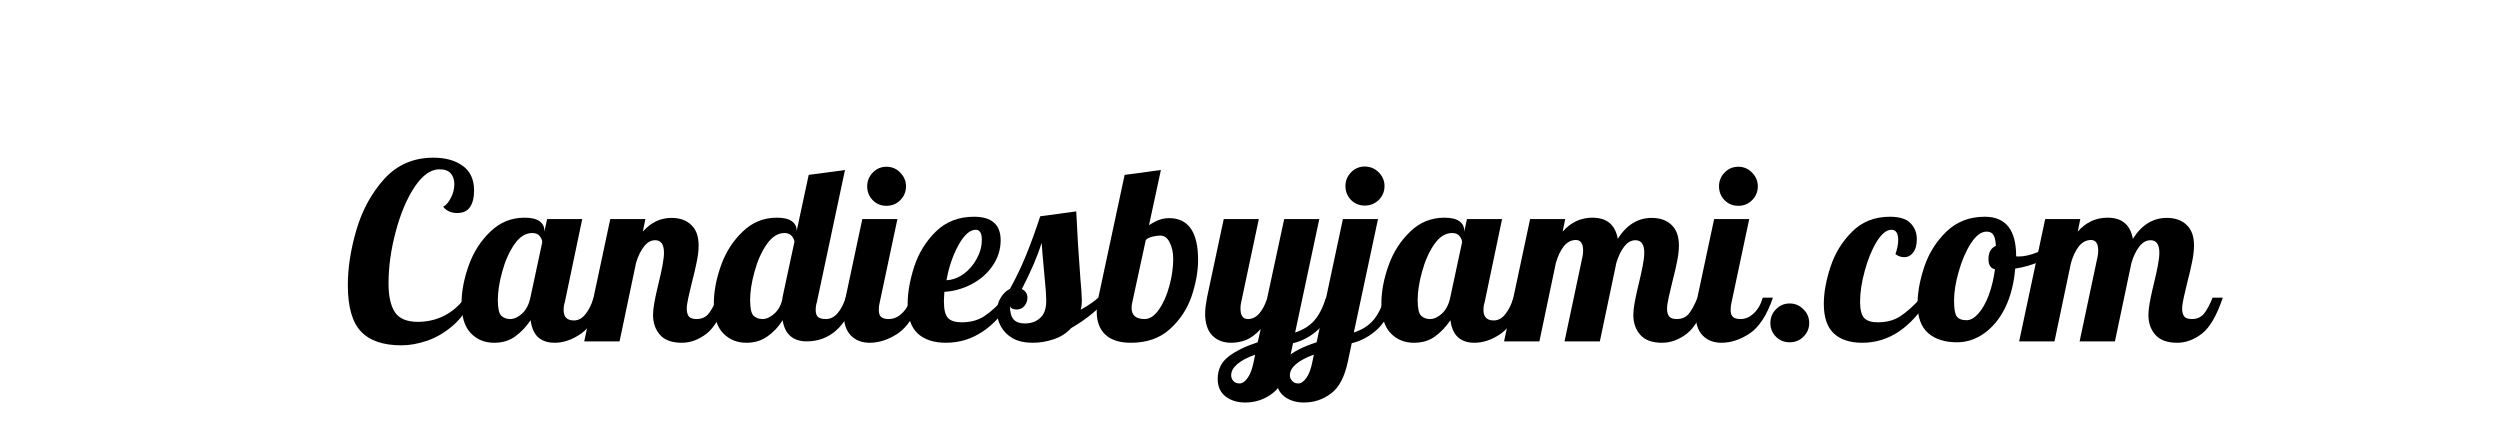 <?xml version="1.0" encoding="UTF-8"?>
<svg xmlns="http://www.w3.org/2000/svg" xmlns:xlink="http://www.w3.org/1999/xlink" width="168pt" height="30pt" viewBox="0 0 168 30" version="1.2">
<defs>
<g>
<symbol overflow="visible" id="glyph0-0">
<path style="stroke:none;" d="M 4.391 -16.453 L 13.328 -16.453 L 8.922 4.109 L 0 4.109 Z M 8.391 3.453 L 12.531 -15.797 L 4.922 -15.797 L 0.766 3.453 Z M 5.719 -4.703 C 5.719 -5.18 5.812 -5.586 6 -5.922 C 6.188 -6.254 6.457 -6.613 6.812 -7 C 7.113 -7.344 7.336 -7.641 7.484 -7.891 C 7.641 -8.148 7.719 -8.445 7.719 -8.781 C 7.719 -9.094 7.656 -9.328 7.531 -9.484 C 7.406 -9.648 7.234 -9.734 7.016 -9.734 C 6.773 -9.734 6.578 -9.648 6.422 -9.484 C 6.273 -9.328 6.203 -9.125 6.203 -8.875 C 6.203 -8.695 6.25 -8.531 6.344 -8.375 C 6.438 -8.227 6.555 -8.117 6.703 -8.047 L 6.703 -7.984 C 6.484 -7.766 6.219 -7.656 5.906 -7.656 C 5.676 -7.656 5.492 -7.734 5.359 -7.891 C 5.223 -8.055 5.156 -8.273 5.156 -8.547 C 5.156 -9.035 5.363 -9.445 5.781 -9.781 C 6.195 -10.125 6.711 -10.297 7.328 -10.297 C 7.891 -10.297 8.332 -10.164 8.656 -9.906 C 8.977 -9.645 9.141 -9.285 9.141 -8.828 C 9.141 -8.441 9.023 -8.102 8.797 -7.812 C 8.578 -7.531 8.25 -7.211 7.812 -6.859 C 7.344 -6.461 6.992 -6.113 6.766 -5.812 C 6.535 -5.52 6.422 -5.148 6.422 -4.703 Z M 5.844 -2.469 C 5.633 -2.469 5.473 -2.523 5.359 -2.641 C 5.242 -2.754 5.188 -2.914 5.188 -3.125 C 5.188 -3.32 5.242 -3.477 5.359 -3.594 C 5.473 -3.719 5.633 -3.781 5.844 -3.781 C 6.039 -3.781 6.195 -3.719 6.312 -3.594 C 6.438 -3.477 6.5 -3.32 6.5 -3.125 C 6.5 -2.914 6.438 -2.754 6.312 -2.641 C 6.195 -2.523 6.039 -2.469 5.844 -2.469 Z M 5.844 -2.469 "/>
</symbol>
<symbol overflow="visible" id="glyph0-1">
<path style="stroke:none;" d="M 3.922 0.266 C 2.68 0.266 1.77 -0.047 1.188 -0.672 C 0.602 -1.297 0.312 -2.332 0.312 -3.781 C 0.312 -4.938 0.504 -6.176 0.891 -7.5 C 1.285 -8.832 1.91 -9.973 2.766 -10.922 C 3.629 -11.867 4.727 -12.344 6.062 -12.344 C 6.875 -12.344 7.531 -12.16 8.031 -11.797 C 8.539 -11.43 8.797 -10.879 8.797 -10.141 C 8.797 -9.66 8.703 -9.285 8.516 -9.016 C 8.336 -8.754 8.051 -8.625 7.656 -8.625 C 7.258 -8.625 6.945 -8.766 6.719 -9.047 C 6.914 -9.148 7.086 -9.348 7.234 -9.641 C 7.391 -9.93 7.469 -10.238 7.469 -10.562 C 7.469 -10.852 7.391 -11.094 7.234 -11.281 C 7.078 -11.469 6.82 -11.562 6.469 -11.562 C 5.883 -11.562 5.328 -11.164 4.797 -10.375 C 4.273 -9.582 3.852 -8.582 3.531 -7.375 C 3.207 -6.164 3.047 -5.004 3.047 -3.891 C 3.047 -3.047 3.188 -2.406 3.469 -1.969 C 3.758 -1.531 4.273 -1.312 5.016 -1.312 C 5.66 -1.312 6.258 -1.453 6.812 -1.734 C 7.363 -2.023 7.832 -2.438 8.219 -2.969 L 8.609 -2.797 C 8.328 -2.109 7.914 -1.531 7.375 -1.062 C 6.844 -0.602 6.27 -0.266 5.656 -0.047 C 5.039 0.16 4.461 0.266 3.922 0.266 Z M 3.922 0.266 "/>
</symbol>
<symbol overflow="visible" id="glyph0-2">
<path style="stroke:none;" d="M 1.969 0.094 C 1.344 0.094 0.82 -0.117 0.406 -0.547 C -0.008 -0.973 -0.219 -1.641 -0.219 -2.547 C -0.219 -3.359 -0.055 -4.211 0.266 -5.109 C 0.586 -6.004 1.07 -6.758 1.719 -7.375 C 2.363 -8 3.129 -8.312 4.016 -8.312 C 4.461 -8.312 4.797 -8.234 5.016 -8.078 C 5.234 -7.922 5.344 -7.719 5.344 -7.469 L 5.344 -7.359 L 5.531 -8.219 L 7.891 -8.219 L 6.719 -2.625 C 6.664 -2.469 6.641 -2.297 6.641 -2.109 C 6.641 -1.641 6.867 -1.406 7.328 -1.406 C 7.629 -1.406 7.891 -1.547 8.109 -1.828 C 8.336 -2.109 8.52 -2.477 8.656 -2.938 L 9.344 -2.938 C 8.938 -1.758 8.43 -0.957 7.828 -0.531 C 7.234 -0.113 6.633 0.094 6.031 0.094 C 5.57 0.094 5.203 -0.031 4.922 -0.281 C 4.648 -0.539 4.484 -0.922 4.422 -1.422 C 4.109 -0.961 3.754 -0.594 3.359 -0.312 C 2.973 -0.039 2.508 0.094 1.969 0.094 Z M 3.047 -1.5 C 3.316 -1.5 3.586 -1.625 3.859 -1.875 C 4.129 -2.133 4.312 -2.488 4.406 -2.938 L 5.203 -6.656 C 5.203 -6.801 5.145 -6.941 5.031 -7.078 C 4.926 -7.211 4.758 -7.281 4.531 -7.281 C 4.082 -7.281 3.68 -7.023 3.328 -6.516 C 2.984 -6.016 2.711 -5.406 2.516 -4.688 C 2.316 -3.969 2.219 -3.332 2.219 -2.781 C 2.219 -2.227 2.297 -1.875 2.453 -1.719 C 2.617 -1.57 2.816 -1.5 3.047 -1.5 Z M 3.047 -1.5 "/>
</symbol>
<symbol overflow="visible" id="glyph0-3">
<path style="stroke:none;" d="M 5.938 0.094 C 5.27 0.094 4.781 -0.082 4.469 -0.438 C 4.156 -0.789 4 -1.234 4 -1.766 C 4 -1.992 4.023 -2.254 4.078 -2.547 C 4.129 -2.836 4.188 -3.117 4.25 -3.391 C 4.312 -3.66 4.352 -3.836 4.375 -3.922 C 4.469 -4.297 4.551 -4.672 4.625 -5.047 C 4.695 -5.422 4.734 -5.723 4.734 -5.953 C 4.734 -6.516 4.535 -6.797 4.141 -6.797 C 3.859 -6.797 3.609 -6.656 3.391 -6.375 C 3.172 -6.094 2.992 -5.727 2.859 -5.281 L 1.75 0 L -0.625 0 L 1.125 -8.219 L 3.484 -8.219 L 3.312 -7.375 C 3.852 -7.988 4.492 -8.297 5.234 -8.297 C 5.797 -8.297 6.238 -8.141 6.562 -7.828 C 6.895 -7.523 7.062 -7.062 7.062 -6.438 C 7.062 -6.113 7.02 -5.754 6.938 -5.359 C 6.863 -4.973 6.754 -4.504 6.609 -3.953 C 6.523 -3.609 6.445 -3.273 6.375 -2.953 C 6.301 -2.629 6.266 -2.375 6.266 -2.188 C 6.266 -1.969 6.312 -1.797 6.406 -1.672 C 6.508 -1.555 6.68 -1.5 6.922 -1.5 C 7.254 -1.5 7.52 -1.613 7.719 -1.844 C 7.914 -2.082 8.113 -2.445 8.312 -2.938 L 9 -2.938 C 8.594 -1.738 8.125 -0.93 7.594 -0.516 C 7.062 -0.109 6.508 0.094 5.938 0.094 Z M 5.938 0.094 "/>
</symbol>
<symbol overflow="visible" id="glyph0-4">
<path style="stroke:none;" d="M 1.969 0.094 C 1.344 0.094 0.82 -0.117 0.406 -0.547 C -0.008 -0.973 -0.219 -1.641 -0.219 -2.547 C -0.219 -3.359 -0.055 -4.211 0.266 -5.109 C 0.586 -6.004 1.07 -6.758 1.719 -7.375 C 2.363 -8 3.129 -8.312 4.016 -8.312 C 4.461 -8.312 4.797 -8.234 5.016 -8.078 C 5.234 -7.922 5.344 -7.719 5.344 -7.469 L 5.344 -7.406 L 6.156 -11.188 L 8.594 -11.516 L 6.703 -2.625 C 6.648 -2.469 6.625 -2.297 6.625 -2.109 C 6.625 -1.891 6.676 -1.734 6.781 -1.641 C 6.883 -1.547 7.062 -1.5 7.312 -1.5 C 7.613 -1.5 7.875 -1.629 8.094 -1.891 C 8.32 -2.148 8.504 -2.5 8.641 -2.938 L 9.328 -2.938 C 8.66 -0.977 7.555 0 6.016 0 C 5.566 0 5.203 -0.117 4.922 -0.359 C 4.648 -0.598 4.477 -0.953 4.406 -1.422 C 4.125 -0.973 3.781 -0.609 3.375 -0.328 C 2.977 -0.047 2.508 0.094 1.969 0.094 Z M 3.047 -1.5 C 3.305 -1.5 3.57 -1.617 3.844 -1.859 C 4.113 -2.098 4.297 -2.43 4.391 -2.859 L 4.391 -2.938 L 5.203 -6.719 C 5.098 -7.094 4.875 -7.281 4.531 -7.281 C 4.082 -7.281 3.68 -7.023 3.328 -6.516 C 2.984 -6.016 2.711 -5.406 2.516 -4.688 C 2.316 -3.969 2.219 -3.332 2.219 -2.781 C 2.219 -2.227 2.297 -1.875 2.453 -1.719 C 2.617 -1.57 2.816 -1.5 3.047 -1.5 Z M 3.047 -1.5 "/>
</symbol>
<symbol overflow="visible" id="glyph0-5">
<path style="stroke:none;" d="M 2.75 -9.109 C 2.383 -9.109 2.078 -9.234 1.828 -9.484 C 1.578 -9.742 1.453 -10.055 1.453 -10.422 C 1.453 -10.773 1.578 -11.082 1.828 -11.344 C 2.078 -11.602 2.383 -11.734 2.75 -11.734 C 3.113 -11.734 3.422 -11.602 3.672 -11.344 C 3.93 -11.082 4.062 -10.773 4.062 -10.422 C 4.062 -10.055 3.93 -9.742 3.672 -9.484 C 3.422 -9.234 3.113 -9.109 2.75 -9.109 Z M 1.625 0.094 C 1.102 0.094 0.68 -0.066 0.359 -0.391 C 0.035 -0.723 -0.125 -1.219 -0.125 -1.875 C -0.125 -2.145 -0.082 -2.5 0 -2.938 L 1.125 -8.219 L 3.484 -8.219 L 2.297 -2.625 C 2.254 -2.469 2.234 -2.297 2.234 -2.109 C 2.234 -1.891 2.285 -1.734 2.391 -1.641 C 2.492 -1.547 2.664 -1.5 2.906 -1.5 C 3.227 -1.5 3.523 -1.629 3.797 -1.891 C 4.078 -2.16 4.273 -2.508 4.391 -2.938 L 5.078 -2.938 C 4.672 -1.758 4.148 -0.957 3.516 -0.531 C 2.879 -0.113 2.25 0.094 1.625 0.094 Z M 1.625 0.094 "/>
</symbol>
<symbol overflow="visible" id="glyph0-6">
<path style="stroke:none;" d="M 2.359 0.094 C 1.547 0.094 0.91 -0.113 0.453 -0.531 C 0.004 -0.957 -0.219 -1.617 -0.219 -2.516 C -0.219 -3.273 -0.07 -4.109 0.219 -5.016 C 0.52 -5.93 1.004 -6.719 1.672 -7.375 C 2.348 -8.039 3.203 -8.375 4.234 -8.375 C 5.43 -8.375 6.031 -7.848 6.031 -6.797 C 6.031 -6.18 5.852 -5.613 5.5 -5.094 C 5.156 -4.582 4.691 -4.172 4.109 -3.859 C 3.523 -3.547 2.906 -3.367 2.25 -3.328 C 2.227 -2.992 2.219 -2.773 2.219 -2.672 C 2.219 -2.129 2.312 -1.758 2.5 -1.562 C 2.688 -1.375 2.988 -1.281 3.406 -1.281 C 4 -1.281 4.504 -1.414 4.922 -1.688 C 5.348 -1.969 5.812 -2.383 6.312 -2.938 L 6.875 -2.938 C 5.656 -0.914 4.148 0.094 2.359 0.094 Z M 2.391 -4.109 C 2.797 -4.129 3.18 -4.27 3.547 -4.531 C 3.91 -4.801 4.203 -5.141 4.422 -5.547 C 4.648 -5.953 4.766 -6.379 4.766 -6.828 C 4.766 -7.273 4.629 -7.5 4.359 -7.5 C 3.961 -7.5 3.57 -7.148 3.188 -6.453 C 2.812 -5.766 2.547 -4.984 2.391 -4.109 Z M 2.391 -4.109 "/>
</symbol>
<symbol overflow="visible" id="glyph0-7">
<path style="stroke:none;" d="M 1.875 0.094 C 1.344 0.094 0.895 -0.004 0.531 -0.203 C 0.176 -0.41 -0.086 -0.676 -0.266 -1 C -0.441 -1.32 -0.531 -1.656 -0.531 -2 C -0.531 -2.363 -0.441 -2.68 -0.266 -2.953 C -0.098 -3.223 0.102 -3.414 0.344 -3.531 C 0.77 -4.301 1.141 -5.078 1.453 -5.859 C 1.773 -6.648 2.082 -7.5 2.375 -8.406 L 4.797 -8.734 C 4.859 -7.328 4.953 -5.805 5.078 -4.172 C 5.141 -3.516 5.172 -3.039 5.172 -2.75 C 5.172 -2.5 5.145 -2.289 5.094 -2.125 C 5.613 -2.414 6.008 -2.688 6.281 -2.938 L 6.969 -2.938 C 6.27 -2.133 5.43 -1.453 4.453 -0.891 C 4.141 -0.547 3.75 -0.297 3.281 -0.141 C 2.812 0.016 2.344 0.094 1.875 0.094 Z M 1.344 -1.203 C 1.75 -1.203 2.086 -1.32 2.359 -1.562 C 2.641 -1.801 2.781 -2.191 2.781 -2.734 C 2.781 -3.055 2.75 -3.516 2.688 -4.109 C 2.57 -5.359 2.5 -6.195 2.469 -6.625 C 2.207 -5.758 1.766 -4.723 1.141 -3.516 C 1.391 -3.391 1.516 -3.195 1.516 -2.938 C 1.516 -2.727 1.445 -2.539 1.312 -2.375 C 1.176 -2.219 1.004 -2.141 0.797 -2.141 C 0.555 -2.141 0.406 -2.211 0.344 -2.359 C 0.344 -1.961 0.422 -1.672 0.578 -1.484 C 0.742 -1.297 1 -1.203 1.344 -1.203 Z M 1.344 -1.203 "/>
</symbol>
<symbol overflow="visible" id="glyph0-8">
<path style="stroke:none;" d="M 2.188 0.094 C 1.438 0.094 0.863 -0.086 0.469 -0.453 C 0.082 -0.816 -0.109 -1.332 -0.109 -2 C -0.109 -2.332 -0.07 -2.645 0 -2.938 L 1.766 -11.188 L 4.203 -11.516 L 3.406 -7.812 C 3.707 -8 3.957 -8.125 4.156 -8.188 C 4.352 -8.25 4.551 -8.281 4.75 -8.281 C 6.051 -8.281 6.703 -7.344 6.703 -5.469 C 6.703 -4.707 6.555 -3.895 6.266 -3.031 C 5.973 -2.176 5.488 -1.441 4.812 -0.828 C 4.133 -0.211 3.258 0.094 2.188 0.094 Z M 3.109 -1.5 C 3.453 -1.5 3.77 -1.707 4.062 -2.125 C 4.363 -2.551 4.598 -3.078 4.766 -3.703 C 4.941 -4.336 5.031 -4.945 5.031 -5.531 C 5.031 -5.969 4.953 -6.336 4.797 -6.641 C 4.648 -6.953 4.438 -7.109 4.156 -7.109 C 4 -7.109 3.816 -7.082 3.609 -7.031 C 3.41 -6.977 3.27 -6.906 3.188 -6.812 L 2.281 -2.625 C 2.25 -2.5 2.234 -2.375 2.234 -2.25 C 2.234 -1.75 2.523 -1.5 3.109 -1.5 Z M 3.109 -1.5 "/>
</symbol>
<symbol overflow="visible" id="glyph0-9">
<path style="stroke:none;" d="M 2.562 4.109 C 2.039 4.109 1.602 3.973 1.25 3.703 C 0.895 3.43 0.719 3.035 0.719 2.516 C 0.719 1.891 0.969 1.383 1.469 1 C 1.977 0.625 2.625 0.312 3.406 0.062 L 3.609 -0.828 C 3.285 -0.473 2.957 -0.227 2.625 -0.094 C 2.301 0.031 1.969 0.094 1.625 0.094 C 1.102 0.094 0.68 -0.066 0.359 -0.391 C 0.035 -0.723 -0.125 -1.219 -0.125 -1.875 C -0.125 -2.145 -0.082 -2.5 0 -2.938 L 1.125 -8.219 L 3.484 -8.219 L 2.297 -2.625 C 2.266 -2.5 2.25 -2.363 2.25 -2.219 C 2.25 -1.738 2.414 -1.5 2.75 -1.5 C 3.031 -1.5 3.281 -1.617 3.5 -1.859 C 3.719 -2.109 3.895 -2.438 4.031 -2.844 L 5.188 -8.219 L 7.547 -8.219 L 5.922 -0.594 C 6.453 -0.77 6.875 -1.031 7.188 -1.375 C 7.508 -1.727 7.781 -2.25 8 -2.938 L 8.688 -2.938 C 8.395 -1.969 7.992 -1.254 7.484 -0.797 C 6.984 -0.336 6.414 -0.031 5.781 0.125 L 5.531 1.312 C 5.312 2.375 4.93 3.102 4.391 3.5 C 3.859 3.906 3.25 4.109 2.562 4.109 Z M 2.188 2.828 C 2.375 2.828 2.555 2.703 2.734 2.453 C 2.91 2.203 3.047 1.836 3.141 1.359 L 3.234 0.891 C 2.16 1.285 1.625 1.75 1.625 2.281 C 1.625 2.426 1.672 2.551 1.766 2.656 C 1.867 2.77 2.008 2.828 2.188 2.828 Z M 2.188 2.828 "/>
</symbol>
<symbol overflow="visible" id="glyph0-10">
<path style="stroke:none;" d="M 2.609 -9.125 C 2.254 -9.125 1.945 -9.25 1.688 -9.5 C 1.438 -9.758 1.312 -10.07 1.312 -10.438 C 1.312 -10.789 1.438 -11.098 1.688 -11.359 C 1.945 -11.617 2.254 -11.75 2.609 -11.75 C 2.973 -11.75 3.285 -11.617 3.547 -11.359 C 3.805 -11.098 3.938 -10.789 3.938 -10.438 C 3.938 -10.07 3.805 -9.758 3.547 -9.5 C 3.285 -9.25 2.973 -9.125 2.609 -9.125 Z M -1.484 4.109 C -2.004 4.109 -2.441 3.973 -2.797 3.703 C -3.148 3.43 -3.328 3.035 -3.328 2.516 C -3.328 1.453 -2.426 0.633 -0.625 0.062 L 1.141 -8.219 L 3.5 -8.219 L 1.875 -0.594 C 2.406 -0.77 2.828 -1.031 3.141 -1.375 C 3.461 -1.727 3.734 -2.25 3.953 -2.938 L 4.641 -2.938 C 4.348 -1.969 3.945 -1.254 3.438 -0.797 C 2.938 -0.336 2.367 -0.031 1.734 0.125 L 1.484 1.312 C 1.266 2.375 0.883 3.102 0.344 3.5 C -0.188 3.906 -0.797 4.109 -1.484 4.109 Z M -1.859 2.828 C -1.672 2.828 -1.488 2.703 -1.312 2.453 C -1.133 2.203 -1 1.836 -0.906 1.359 L -0.812 0.891 C -1.883 1.285 -2.422 1.75 -2.422 2.281 C -2.422 2.426 -2.367 2.551 -2.266 2.656 C -2.172 2.77 -2.035 2.828 -1.859 2.828 Z M -1.859 2.828 "/>
</symbol>
<symbol overflow="visible" id="glyph0-11">
<path style="stroke:none;" d="M 10 0.094 C 9.332 0.094 8.844 -0.082 8.531 -0.438 C 8.219 -0.789 8.062 -1.234 8.062 -1.766 C 8.062 -1.992 8.086 -2.254 8.141 -2.547 C 8.191 -2.836 8.25 -3.117 8.312 -3.391 C 8.375 -3.66 8.414 -3.836 8.438 -3.922 C 8.531 -4.297 8.613 -4.672 8.688 -5.047 C 8.758 -5.422 8.797 -5.723 8.797 -5.953 C 8.797 -6.516 8.598 -6.797 8.203 -6.797 C 7.922 -6.797 7.672 -6.656 7.453 -6.375 C 7.234 -6.094 7.055 -5.727 6.922 -5.281 L 5.812 0 L 3.438 0 L 4.641 -5.672 C 4.672 -5.805 4.688 -5.945 4.688 -6.094 C 4.688 -6.57 4.523 -6.812 4.203 -6.812 C 3.891 -6.812 3.617 -6.672 3.391 -6.391 C 3.172 -6.109 2.992 -5.738 2.859 -5.281 L 1.75 0 L -0.625 0 L 1.125 -8.219 L 3.484 -8.219 L 3.312 -7.375 C 3.863 -8 4.531 -8.312 5.312 -8.312 C 6.281 -8.312 6.848 -7.836 7.016 -6.891 C 7.609 -7.828 8.367 -8.297 9.297 -8.297 C 9.859 -8.297 10.301 -8.141 10.625 -7.828 C 10.957 -7.523 11.125 -7.062 11.125 -6.438 C 11.125 -6.113 11.082 -5.754 11 -5.359 C 10.926 -4.973 10.816 -4.504 10.672 -3.953 C 10.586 -3.609 10.508 -3.273 10.438 -2.953 C 10.363 -2.629 10.328 -2.375 10.328 -2.188 C 10.328 -1.969 10.375 -1.797 10.469 -1.672 C 10.57 -1.555 10.742 -1.5 10.984 -1.5 C 11.316 -1.5 11.582 -1.613 11.781 -1.844 C 11.977 -2.082 12.176 -2.445 12.375 -2.938 L 13.062 -2.938 C 12.656 -1.738 12.188 -0.93 11.656 -0.516 C 11.125 -0.109 10.57 0.094 10 0.094 Z M 10 0.094 "/>
</symbol>
<symbol overflow="visible" id="glyph0-12">
<path style="stroke:none;" d="M 1.812 0.062 C 1.445 0.062 1.141 -0.062 0.891 -0.312 C 0.641 -0.562 0.516 -0.867 0.516 -1.234 C 0.516 -1.598 0.641 -1.906 0.891 -2.156 C 1.141 -2.414 1.445 -2.547 1.812 -2.547 C 2.176 -2.547 2.484 -2.414 2.734 -2.156 C 2.992 -1.906 3.125 -1.598 3.125 -1.234 C 3.125 -0.867 2.992 -0.562 2.734 -0.312 C 2.484 -0.062 2.176 0.062 1.812 0.062 Z M 1.812 0.062 "/>
</symbol>
<symbol overflow="visible" id="glyph0-13">
<path style="stroke:none;" d="M 2.359 0.094 C 1.547 0.094 0.91 -0.113 0.453 -0.531 C 0.004 -0.957 -0.219 -1.617 -0.219 -2.516 C -0.219 -3.273 -0.066 -4.109 0.234 -5.016 C 0.535 -5.93 1.02 -6.719 1.688 -7.375 C 2.352 -8.039 3.195 -8.375 4.219 -8.375 C 4.875 -8.375 5.336 -8.227 5.609 -7.938 C 5.891 -7.656 6.031 -7.297 6.031 -6.859 C 6.031 -6.473 5.945 -6.176 5.781 -5.969 C 5.625 -5.758 5.422 -5.656 5.172 -5.656 C 4.984 -5.656 4.789 -5.723 4.594 -5.859 C 4.719 -6.223 4.781 -6.547 4.781 -6.828 C 4.781 -7.035 4.742 -7.195 4.672 -7.312 C 4.598 -7.438 4.484 -7.5 4.328 -7.5 C 3.992 -7.5 3.66 -7.227 3.328 -6.688 C 3.004 -6.156 2.738 -5.504 2.531 -4.734 C 2.32 -3.973 2.219 -3.285 2.219 -2.672 C 2.219 -2.129 2.312 -1.758 2.5 -1.562 C 2.688 -1.375 2.988 -1.281 3.406 -1.281 C 4 -1.281 4.504 -1.414 4.922 -1.688 C 5.348 -1.969 5.812 -2.383 6.312 -2.938 L 6.875 -2.938 C 5.656 -0.914 4.148 0.094 2.359 0.094 Z M 2.359 0.094 "/>
</symbol>
<symbol overflow="visible" id="glyph0-14">
<path style="stroke:none;" d="M 2.406 0.062 C 1.594 0.062 0.945 -0.145 0.469 -0.562 C 0 -0.977 -0.234 -1.633 -0.234 -2.531 C -0.234 -3.281 -0.082 -4.109 0.219 -5.016 C 0.531 -5.93 1.023 -6.719 1.703 -7.375 C 2.391 -8.039 3.25 -8.375 4.281 -8.375 C 5.688 -8.375 6.391 -7.492 6.391 -5.734 L 6.391 -5.719 C 6.422 -5.707 6.477 -5.703 6.562 -5.703 C 6.926 -5.703 7.344 -5.797 7.812 -5.984 C 8.281 -6.18 8.707 -6.422 9.094 -6.703 L 9.25 -6.25 C 8.926 -5.906 8.508 -5.613 8 -5.375 C 7.488 -5.145 6.93 -4.984 6.328 -4.891 C 6.242 -3.891 6.02 -3.016 5.656 -2.266 C 5.289 -1.523 4.82 -0.953 4.25 -0.547 C 3.688 -0.141 3.07 0.062 2.406 0.062 Z M 3.062 -1.422 C 3.32 -1.422 3.582 -1.566 3.844 -1.859 C 4.113 -2.16 4.348 -2.57 4.547 -3.094 C 4.742 -3.625 4.883 -4.207 4.969 -4.844 C 4.676 -4.906 4.531 -5.133 4.531 -5.531 C 4.531 -5.977 4.695 -6.273 5.031 -6.422 C 5.008 -6.773 4.953 -7.02 4.859 -7.156 C 4.773 -7.301 4.625 -7.375 4.406 -7.375 C 4.039 -7.375 3.688 -7.109 3.344 -6.578 C 3.008 -6.055 2.738 -5.426 2.531 -4.688 C 2.32 -3.957 2.219 -3.312 2.219 -2.75 C 2.219 -2.219 2.273 -1.863 2.391 -1.688 C 2.516 -1.508 2.738 -1.422 3.062 -1.422 Z M 3.062 -1.422 "/>
</symbol>
</g>
</defs>
<g id="surface1">
<g style="fill:rgb(0%,0%,0%);fill-opacity:1;">
  <use xlink:href="#glyph0-1" x="23.062" y="22.94"/>
</g>
<g style="fill:rgb(0%,0%,0%);fill-opacity:1;">
  <use xlink:href="#glyph0-2" x="31.235" y="22.94"/>
</g>
<g style="fill:rgb(0%,0%,0%);fill-opacity:1;">
  <use xlink:href="#glyph0-3" x="39.885" y="22.94"/>
</g>
<g style="fill:rgb(0%,0%,0%);fill-opacity:1;">
  <use xlink:href="#glyph0-4" x="48.189" y="22.94"/>
</g>
<g style="fill:rgb(0%,0%,0%);fill-opacity:1;">
  <use xlink:href="#glyph0-5" x="56.822" y="22.94"/>
</g>
<g style="fill:rgb(0%,0%,0%);fill-opacity:1;">
  <use xlink:href="#glyph0-6" x="61.213" y="22.94"/>
</g>
<g style="fill:rgb(0%,0%,0%);fill-opacity:1;">
  <use xlink:href="#glyph0-7" x="67.527" y="22.94"/>
</g>
<g style="fill:rgb(0%,0%,0%);fill-opacity:1;">
  <use xlink:href="#glyph0-8" x="73.809" y="22.94"/>
</g>
<g style="fill:rgb(0%,0%,0%);fill-opacity:1;">
  <use xlink:href="#glyph0-9" x="81.11" y="22.94"/>
</g>
<g style="fill:rgb(0%,0%,0%);fill-opacity:1;">
  <use xlink:href="#glyph0-10" x="89.102" y="22.94"/>
</g>
<g style="fill:rgb(0%,0%,0%);fill-opacity:1;">
  <use xlink:href="#glyph0-2" x="93.048" y="22.94"/>
</g>
<g style="fill:rgb(0%,0%,0%);fill-opacity:1;">
  <use xlink:href="#glyph0-11" x="101.698" y="22.94"/>
</g>
<g style="fill:rgb(0%,0%,0%);fill-opacity:1;">
  <use xlink:href="#glyph0-5" x="114.064" y="22.94"/>
</g>
<g style="fill:rgb(0%,0%,0%);fill-opacity:1;">
  <use xlink:href="#glyph0-12" x="118.454" y="22.94"/>
</g>
<g style="fill:rgb(0%,0%,0%);fill-opacity:1;">
  <use xlink:href="#glyph0-13" x="122.779" y="22.94"/>
</g>
<g style="fill:rgb(0%,0%,0%);fill-opacity:1;">
  <use xlink:href="#glyph0-14" x="129.094" y="22.94"/>
</g>
<g style="fill:rgb(0%,0%,0%);fill-opacity:1;">
  <use xlink:href="#glyph0-11" x="136.312" y="22.94"/>
</g>
</g>
</svg>
